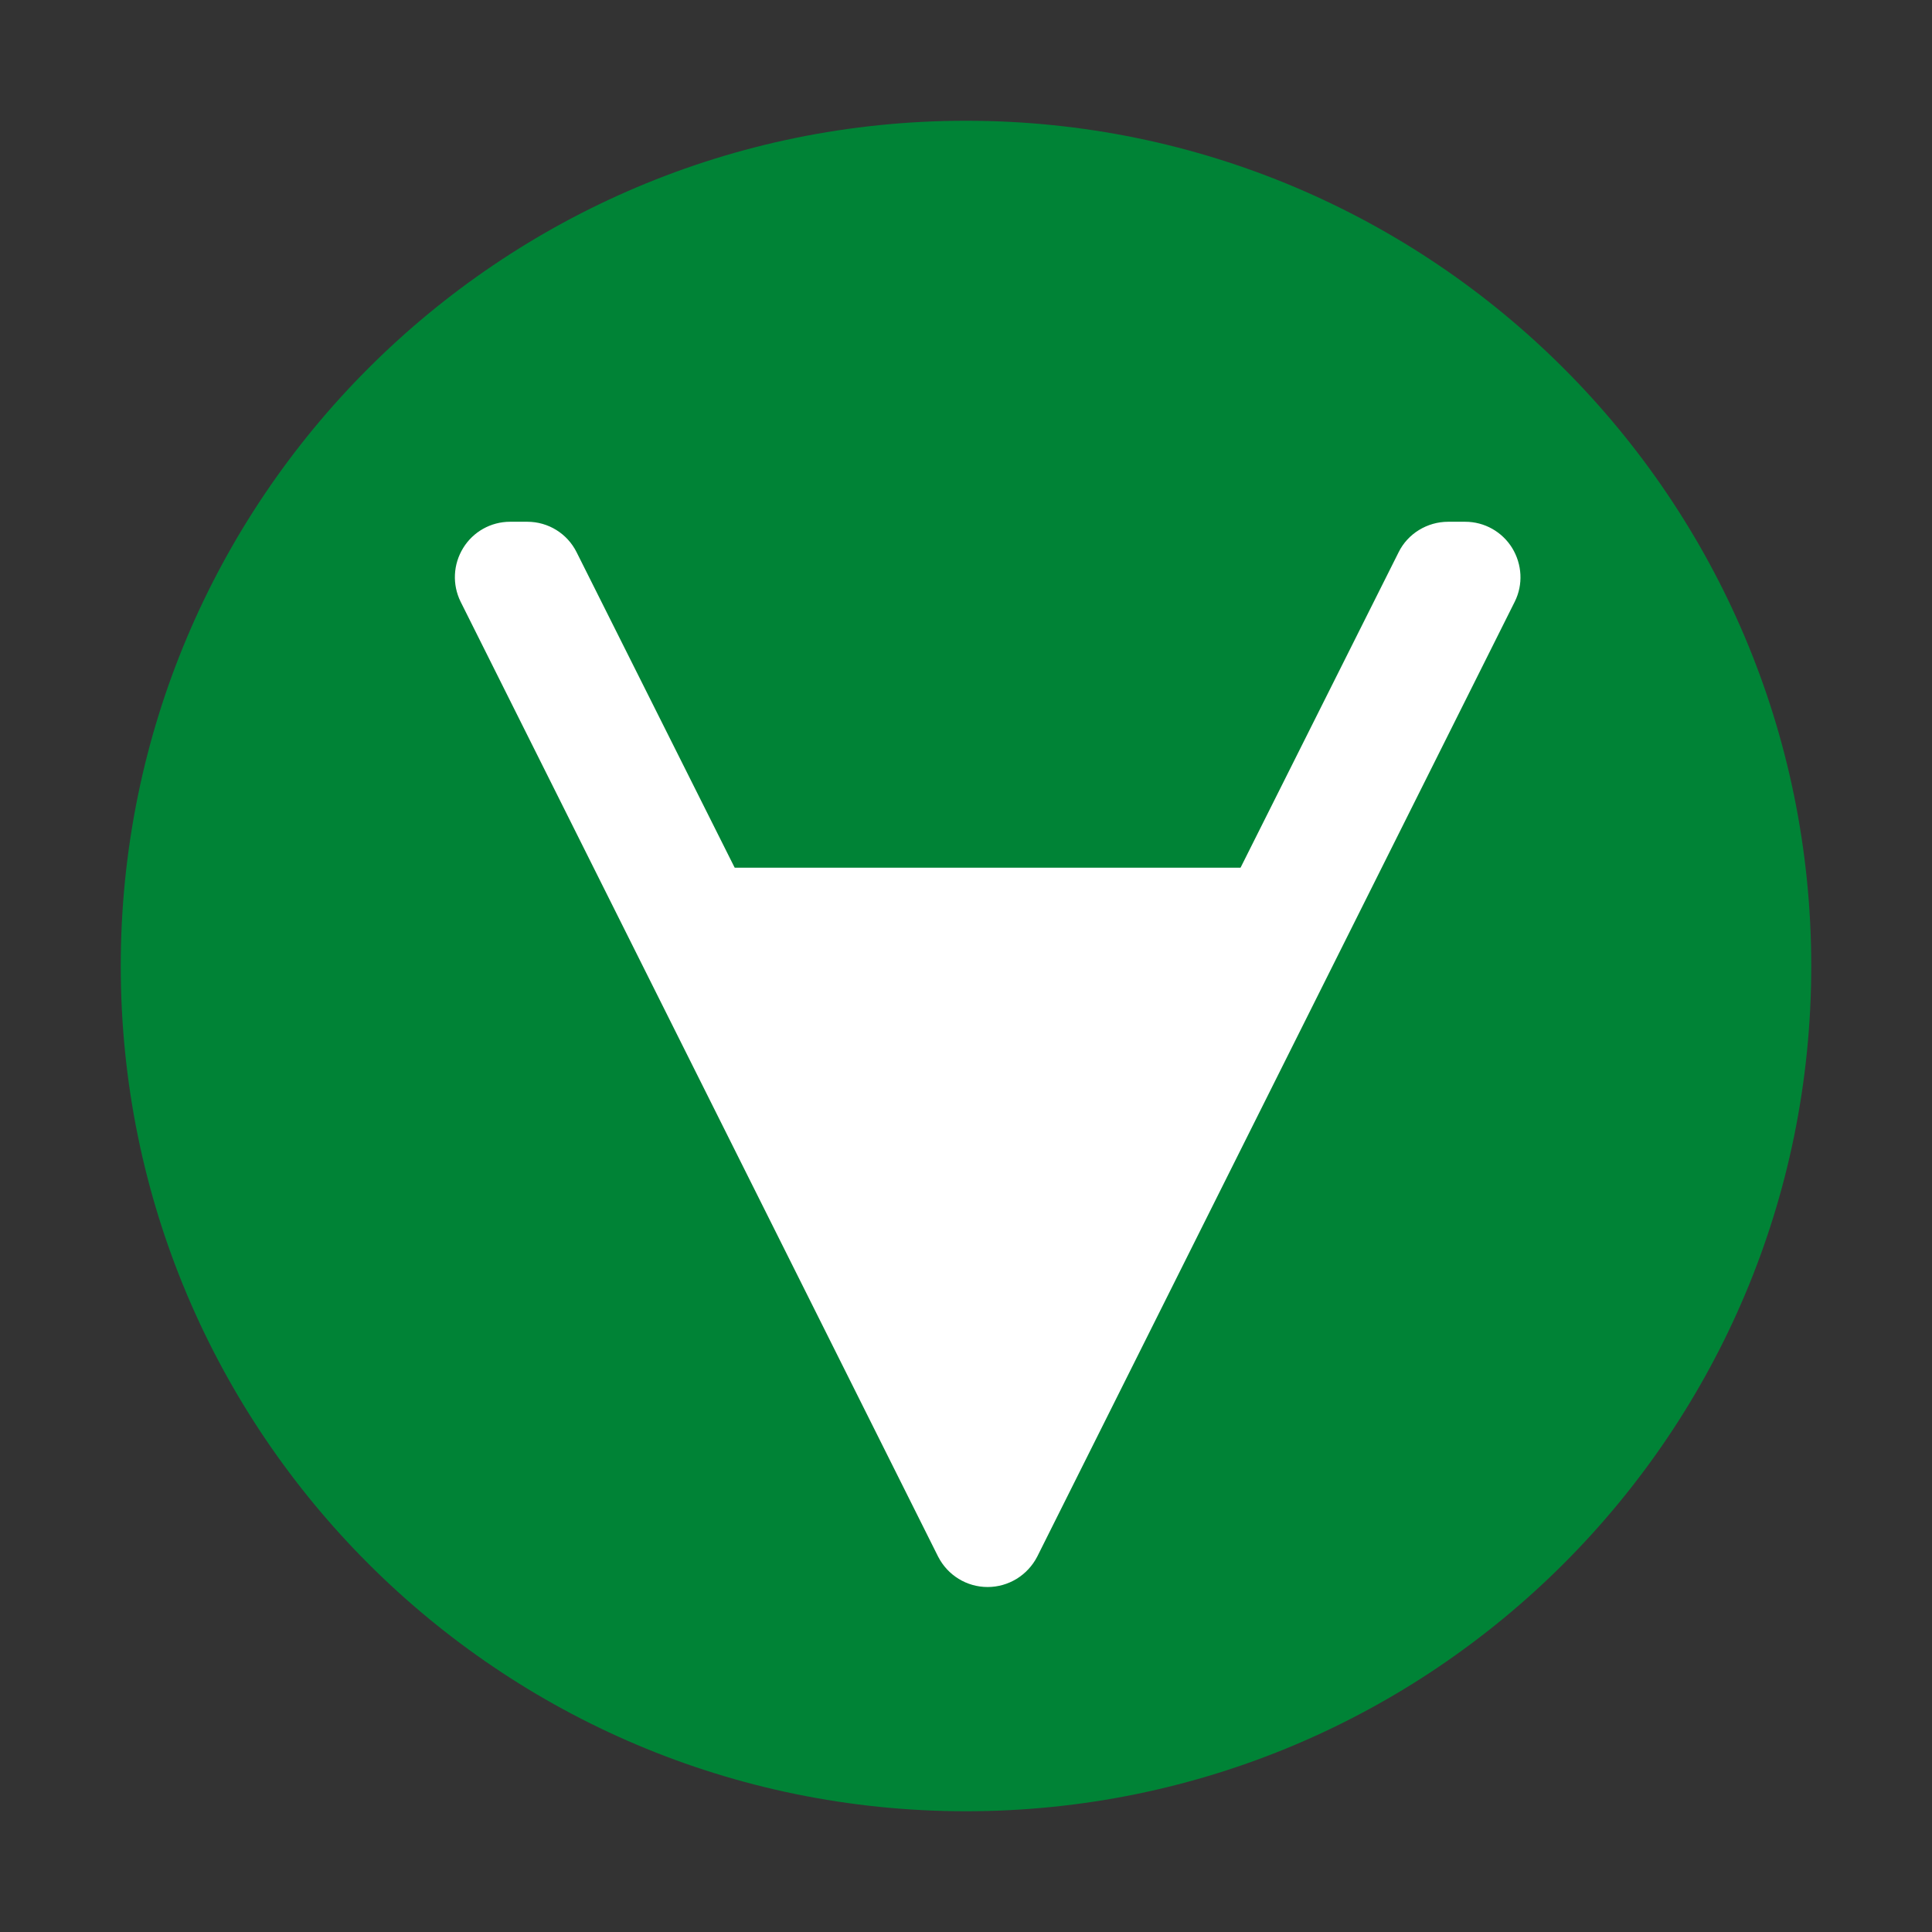<svg width="16" height="16" viewBox="0 0 16 16" fill="none" xmlns="http://www.w3.org/2000/svg">
<rect x="0" y="0" width="16" height="16" fill="#333333" stroke="none"/>
<path d="M1 8C1 4.134 4.134 1 8 1C11.866 1 15 4.134 15 8C15 11.866 11.866 15 8 15C4.134 15 1 11.866 1 8Z" fill="#008336"/>
<path d="M8.214 11.794L10.524 7.186H5.904L8.214 11.794Z" fill="white"/>
<path d="M8.181 8.957C8.538 8.957 8.829 8.659 8.829 8.294C8.829 7.932 8.545 7.646 8.181 7.646C7.817 7.646 7.517 7.938 7.517 8.294C7.517 8.659 7.817 8.957 8.181 8.957Z" fill="white"/>
<path d="M3.814 4.982L7.769 12.891C7.848 13.046 8.006 13.143 8.179 13.143C8.352 13.143 8.51 13.046 8.59 12.891L12.545 4.982C12.615 4.841 12.606 4.674 12.523 4.538C12.44 4.404 12.294 4.321 12.134 4.321H11.993C11.82 4.321 11.659 4.419 11.583 4.573L8.179 11.366L4.775 4.573C4.698 4.419 4.541 4.321 4.367 4.321H4.224C4.065 4.321 3.918 4.404 3.836 4.538C3.752 4.674 3.745 4.841 3.814 4.982" fill="white"/>
</svg>
